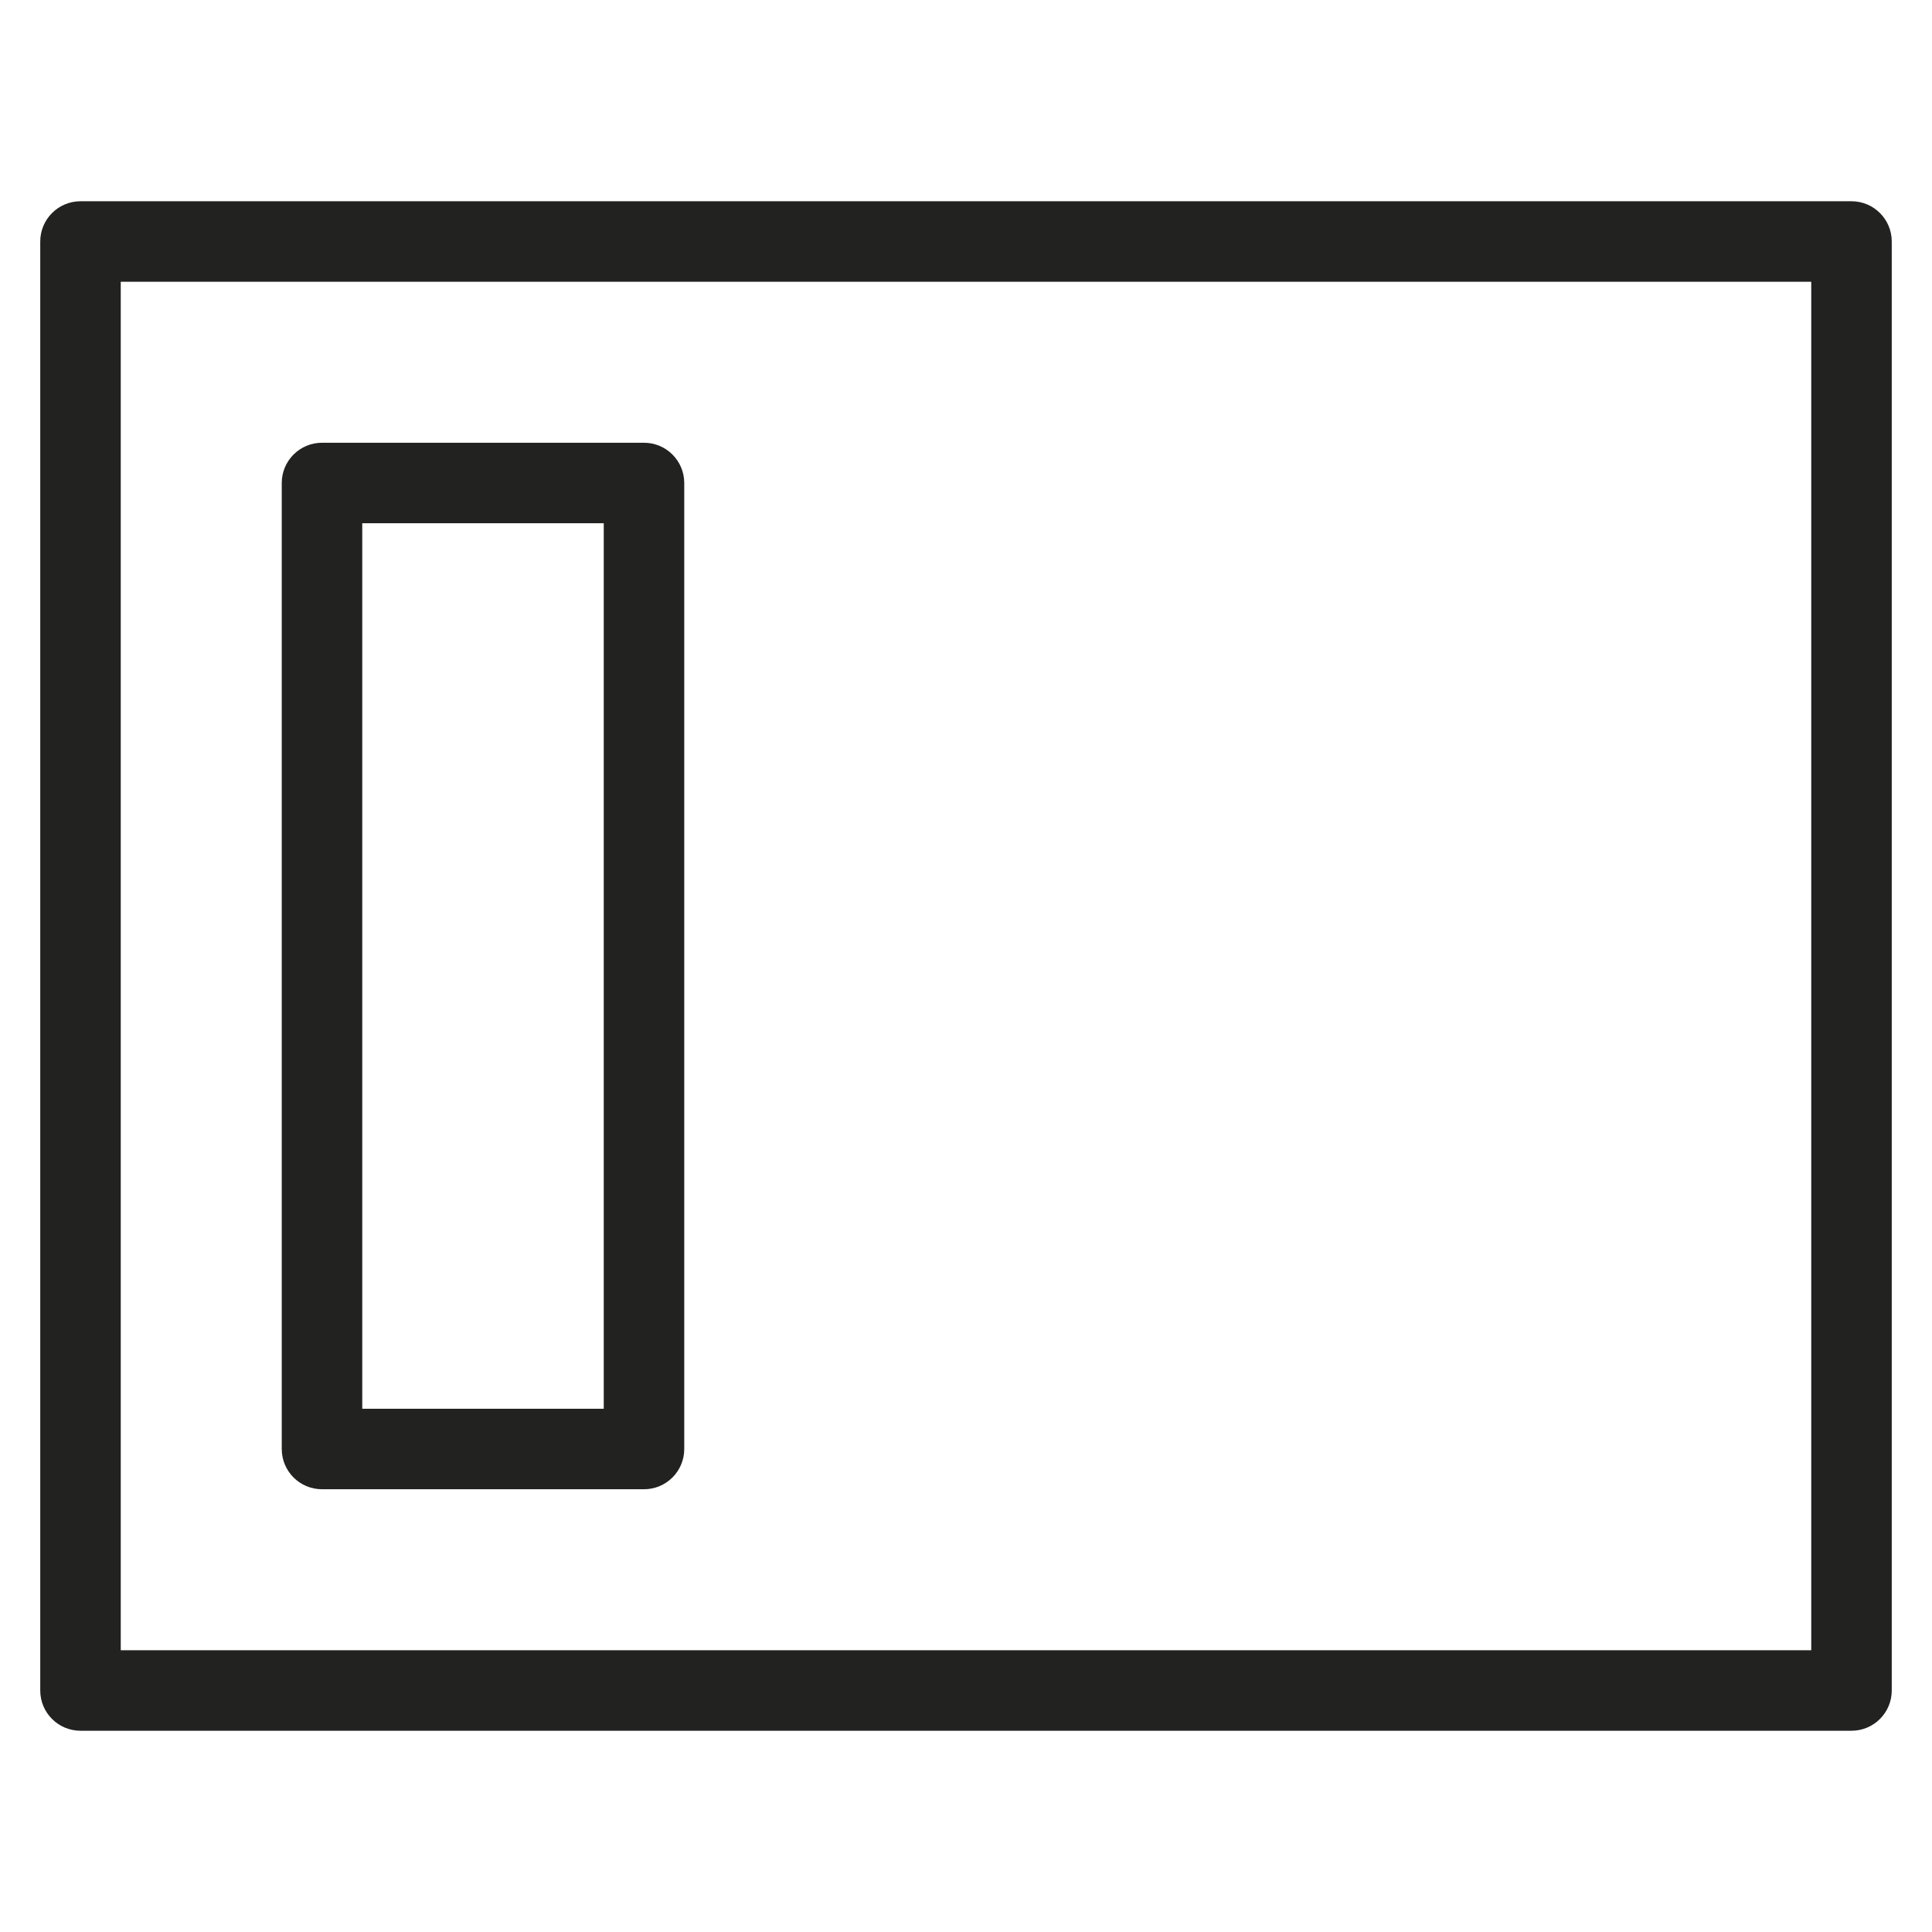 <?xml version="1.0" encoding="utf-8"?>
<!-- Generator: Adobe Illustrator 19.2.1, SVG Export Plug-In . SVG Version: 6.00 Build 0)  -->
<!DOCTYPE svg PUBLIC "-//W3C//DTD SVG 1.1//EN" "http://www.w3.org/Graphics/SVG/1.1/DTD/svg11.dtd">
<svg version="1.1" id="Layer_1" xmlns="http://www.w3.org/2000/svg" xmlns:xlink="http://www.w3.org/1999/xlink" x="0px" y="0px"
	 width="48px" height="48px" viewBox="0 0 48 48" enable-background="new 0 0 48 48" xml:space="preserve">
<path fill="#222221" d="M46,5H2C1.448,5,1,5.448,1,6v36c0,0.553,0.448,1,1,1h44c0.552,0,1-0.447,1-1V6C47,5.448,46.552,5,46,5z
	 M45,41H3V7h42V41z"/>
<path fill="#222221" d="M8,37h8c0.552,0,1-0.447,1-1V12c0-0.552-0.448-1-1-1H8c-0.552,0-1,0.448-1,1v24C7,36.553,7.448,37,8,37z
	 M9,13h6v22H9V13z"/>
</svg>
